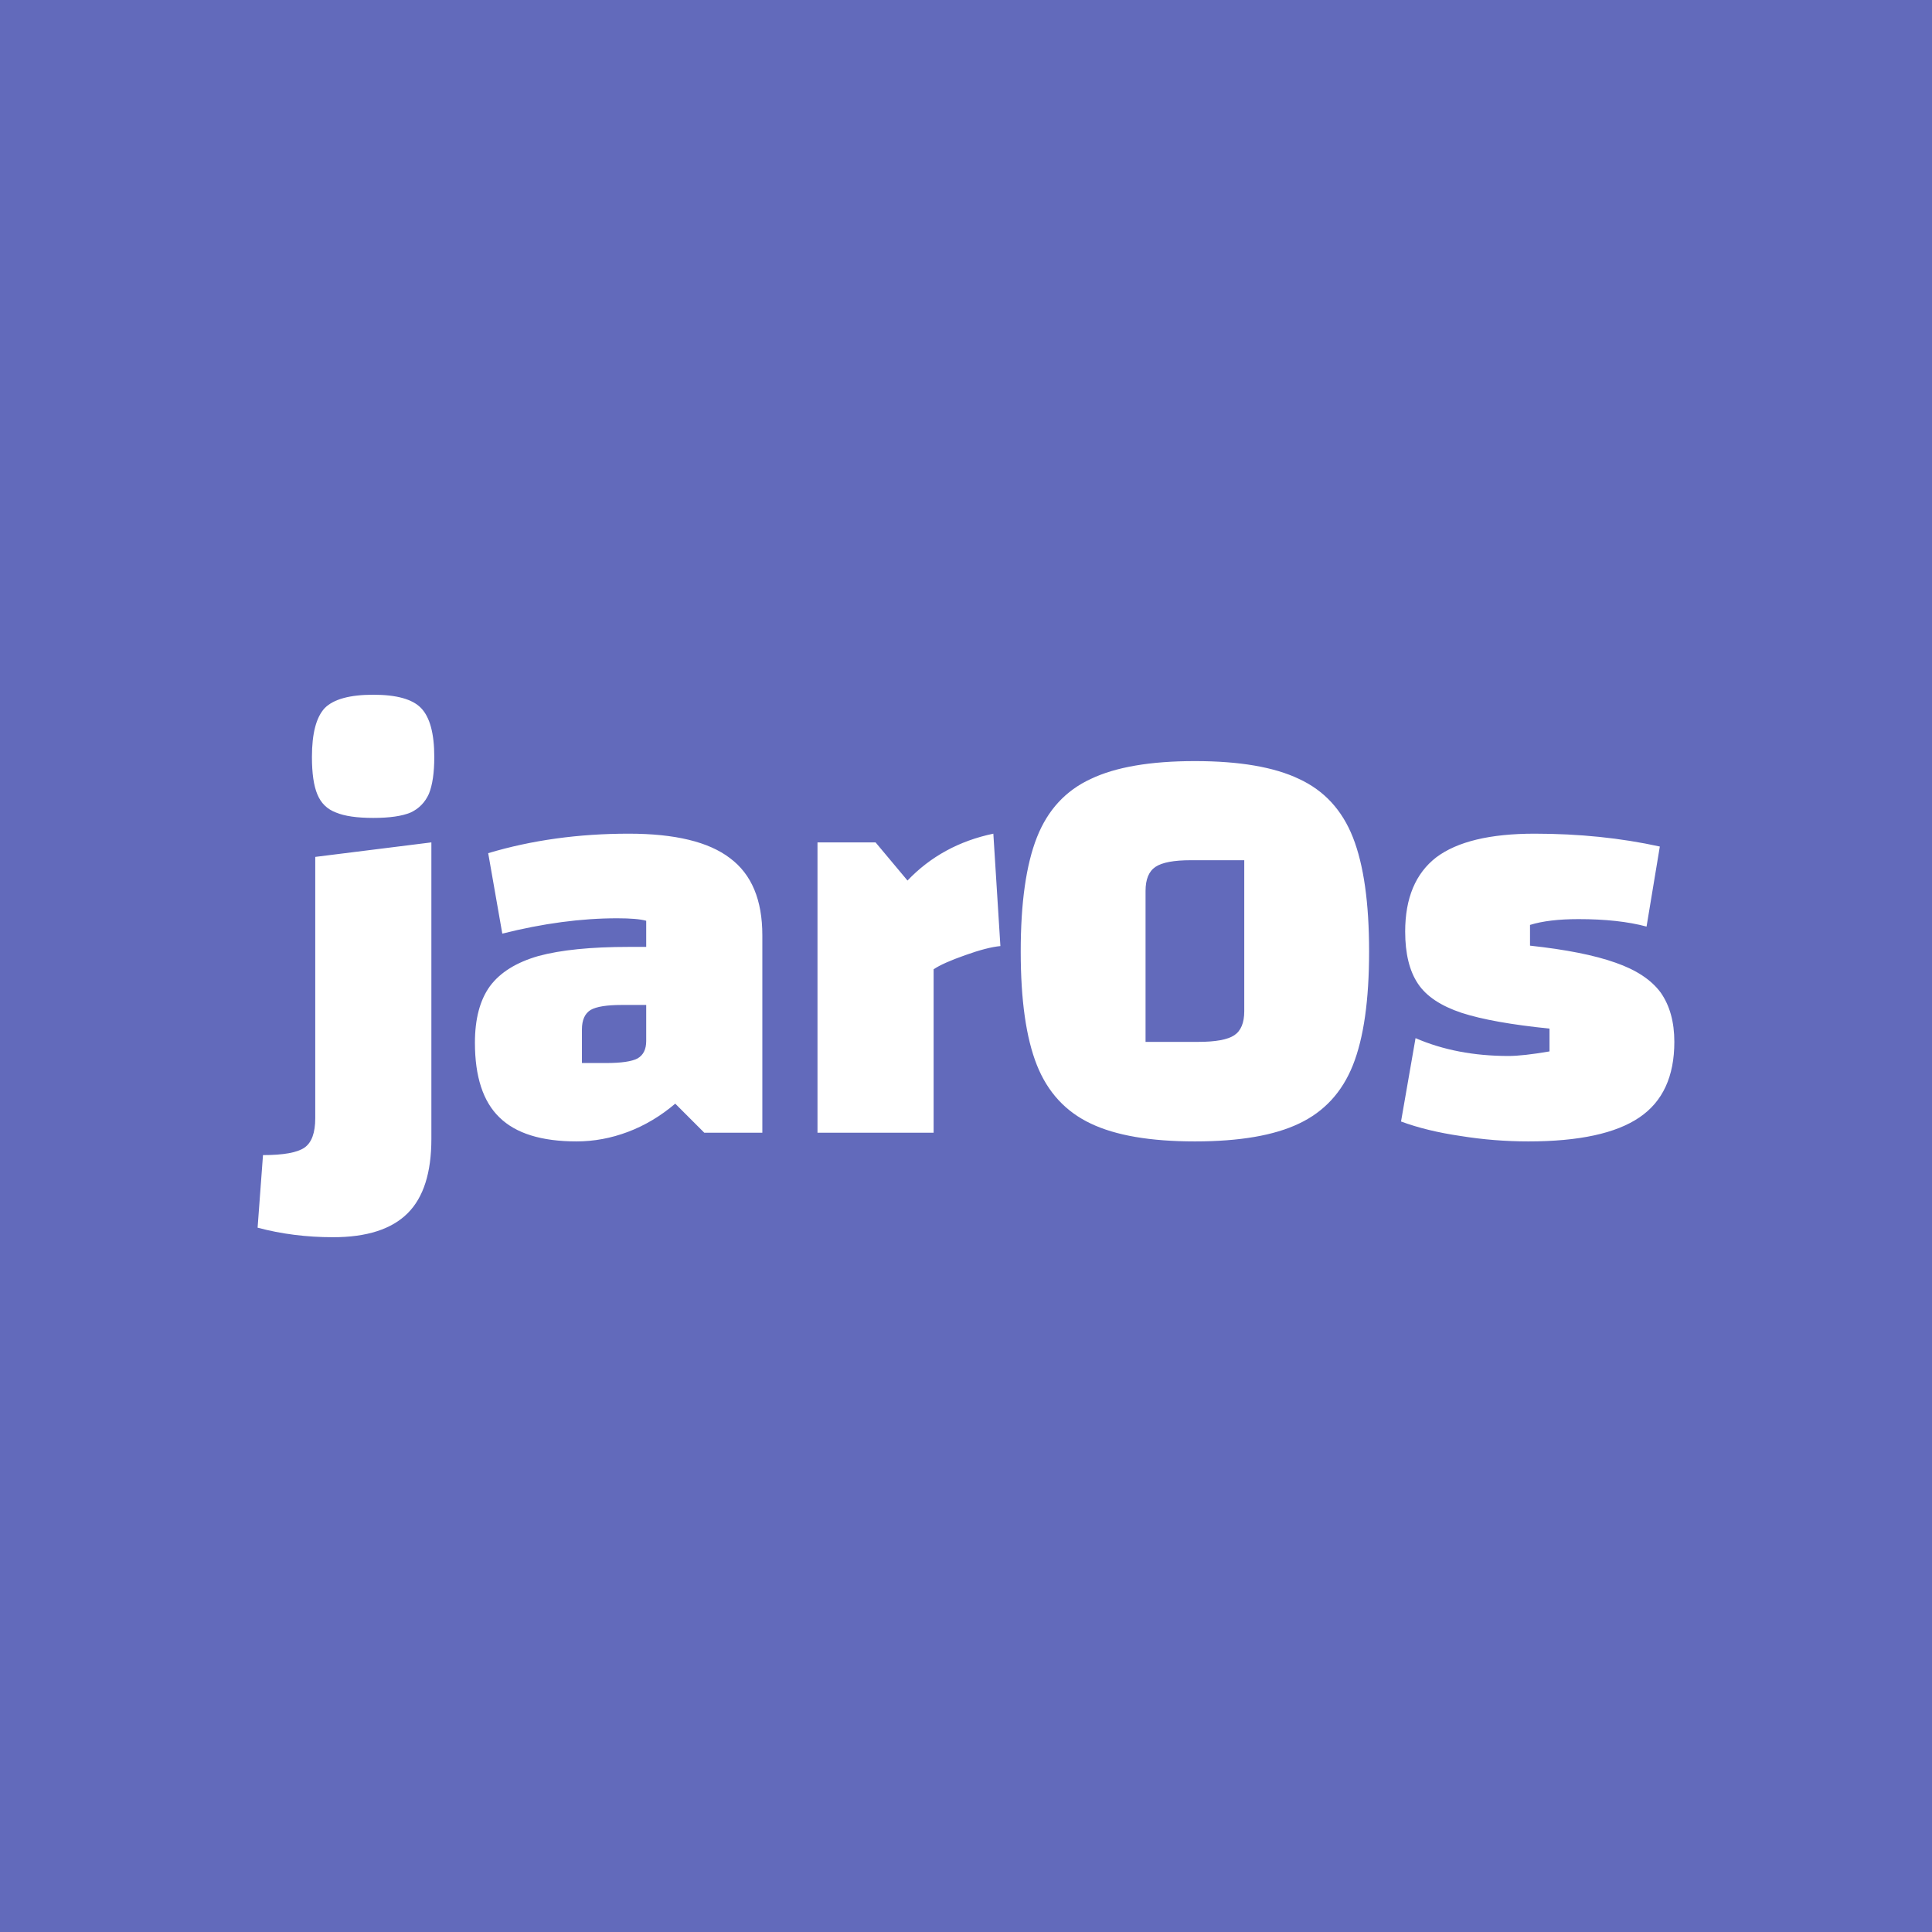 <svg data-v-fde0c5aa="" xmlns="http://www.w3.org/2000/svg" viewBox="0 0 300 300" class="font"><!----><defs data-v-fde0c5aa=""><!----></defs><rect data-v-fde0c5aa="" fill="#626ABB" x="0" y="0" width="300px" height="300px" class="logo-background-square"></rect><defs data-v-fde0c5aa=""><!----></defs><g data-v-fde0c5aa="" id="8dbb0c72-0ff1-4a0f-91cb-31bc08be172c" fill="#fff" transform="matrix(6.44,0,0,6.44,44.444,65.246)"><path d="M0 17.18L0 17.18ZM1.13 19.70L1.13 19.70Q0.17 19.70-0.69 19.47L-0.69 19.47L-0.56 17.72L-0.56 17.72Q0.18 17.72 0.44 17.54L0.44 17.54L0.44 17.54Q0.70 17.36 0.70 16.83L0.70 16.83L0.70 10.53L3.50 10.18L3.50 17.33L3.50 17.33Q3.50 18.55 2.93 19.12L2.93 19.12L2.93 19.12Q2.35 19.70 1.13 19.70L1.13 19.70ZM2.10 9.59L2.10 9.59Q1.51 9.59 1.20 9.46L1.20 9.46L1.20 9.46Q0.88 9.34 0.75 9.02L0.75 9.02L0.75 9.02Q0.62 8.71 0.62 8.12L0.62 8.12L0.62 8.12Q0.62 7.27 0.93 6.94L0.93 6.94L0.93 6.94Q1.25 6.62 2.10 6.62L2.10 6.62L2.10 6.62Q2.94 6.62 3.25 6.94L3.25 6.94L3.25 6.94Q3.57 7.27 3.57 8.12L3.57 8.12L3.57 8.12Q3.57 8.69 3.44 9.01L3.44 9.01L3.44 9.01Q3.30 9.32 3.00 9.46L3.00 9.46L3.00 9.46Q2.69 9.59 2.10 9.59L2.10 9.59ZM8.26 9.97L8.26 9.97Q9.93 9.97 10.70 10.56L10.70 10.56L10.70 10.56Q11.48 11.14 11.48 12.42L11.48 12.42L11.48 17.18L10.08 17.18L9.38 16.48L9.38 16.48Q8.85 16.93 8.24 17.16L8.24 17.16L8.24 17.16Q7.63 17.39 7 17.39L7 17.39L7 17.39Q5.73 17.39 5.14 16.81L5.14 16.81L5.14 16.81Q4.55 16.24 4.55 15.01L4.55 15.01L4.55 15.01Q4.55 14.15 4.91 13.65L4.91 13.65L4.91 13.65Q5.28 13.15 6.08 12.92L6.08 12.92L6.08 12.92Q6.89 12.70 8.26 12.70L8.26 12.70L8.68 12.70L8.68 12.07L8.68 12.07Q8.47 12.01 7.98 12.01L7.98 12.01L7.98 12.01Q6.68 12.01 5.21 12.38L5.21 12.38L4.87 10.44L4.87 10.44Q6.44 9.97 8.26 9.97L8.26 9.97ZM7.71 15.50L7.71 15.50Q8.26 15.50 8.47 15.39L8.47 15.39L8.47 15.39Q8.68 15.27 8.68 14.97L8.68 14.97L8.68 14.10L8.09 14.10L8.09 14.10Q7.55 14.10 7.34 14.22L7.34 14.22L7.34 14.22Q7.13 14.35 7.13 14.69L7.13 14.69L7.13 15.50L7.71 15.50ZM14.21 10.18L14.98 11.10L14.98 11.10Q15.81 10.23 17.05 9.97L17.05 9.97L17.22 12.68L17.22 12.68Q16.90 12.71 16.37 12.90L16.37 12.90L16.37 12.90Q15.83 13.09 15.61 13.24L15.61 13.24L15.61 17.18L12.81 17.18L12.81 10.18L14.21 10.18ZM17.71 12.81L17.71 12.81Q17.71 11.05 18.10 10.06L18.10 10.06L18.10 10.06Q18.49 9.07 19.40 8.65L19.40 8.65L19.40 8.65Q20.30 8.22 21.91 8.22L21.91 8.22L21.91 8.22Q23.52 8.22 24.42 8.65L24.42 8.65L24.42 8.65Q25.33 9.07 25.72 10.06L25.72 10.06L25.72 10.06Q26.11 11.05 26.11 12.81L26.11 12.81L26.11 12.81Q26.11 14.57 25.72 15.55L25.72 15.55L25.72 15.55Q25.33 16.53 24.42 16.96L24.42 16.96L24.42 16.96Q23.52 17.39 21.91 17.39L21.91 17.39L21.91 17.39Q20.30 17.39 19.40 16.96L19.40 16.96L19.40 16.96Q18.49 16.53 18.10 15.55L18.10 15.55L18.10 15.55Q17.71 14.57 17.71 12.81L17.71 12.81ZM20.72 14.99L21.99 14.99L21.99 14.99Q22.62 14.99 22.86 14.83L22.86 14.83L22.86 14.83Q23.10 14.67 23.10 14.25L23.10 14.25L23.10 10.61L21.81 10.61L21.81 10.61Q21.20 10.61 20.96 10.77L20.96 10.77L20.96 10.77Q20.72 10.93 20.72 11.35L20.72 11.35L20.72 14.99ZM26.98 12.33L26.98 12.33Q26.98 11.12 27.73 10.54L27.73 10.54L27.73 10.54Q28.49 9.97 30.10 9.97L30.10 9.97L30.10 9.97Q31.71 9.97 33.12 10.28L33.12 10.28L32.80 12.21L32.80 12.21Q32.13 12.03 31.16 12.03L31.16 12.03L31.16 12.03Q30.44 12.03 29.99 12.17L29.99 12.17L29.99 12.67L29.99 12.67Q31.29 12.81 32.05 13.08L32.05 13.08L32.05 13.08Q32.80 13.34 33.14 13.80L33.14 13.80L33.14 13.80Q33.47 14.27 33.47 14.99L33.47 14.99L33.47 14.99Q33.47 16.24 32.63 16.81L32.63 16.81L32.63 16.81Q31.78 17.39 29.95 17.39L29.95 17.39L29.95 17.39Q29.13 17.39 28.32 17.26L28.32 17.26L28.32 17.26Q27.50 17.14 26.88 16.91L26.88 16.91L27.23 14.90L27.23 14.90Q28.22 15.33 29.47 15.33L29.47 15.33L29.47 15.33Q29.82 15.33 30.46 15.22L30.46 15.22L30.46 14.67L30.46 14.67Q29.08 14.53 28.34 14.29L28.34 14.29L28.34 14.29Q27.59 14.04 27.29 13.59L27.29 13.59L27.29 13.59Q26.98 13.13 26.98 12.33L26.98 12.33Z"></path></g><!----><!----></svg>